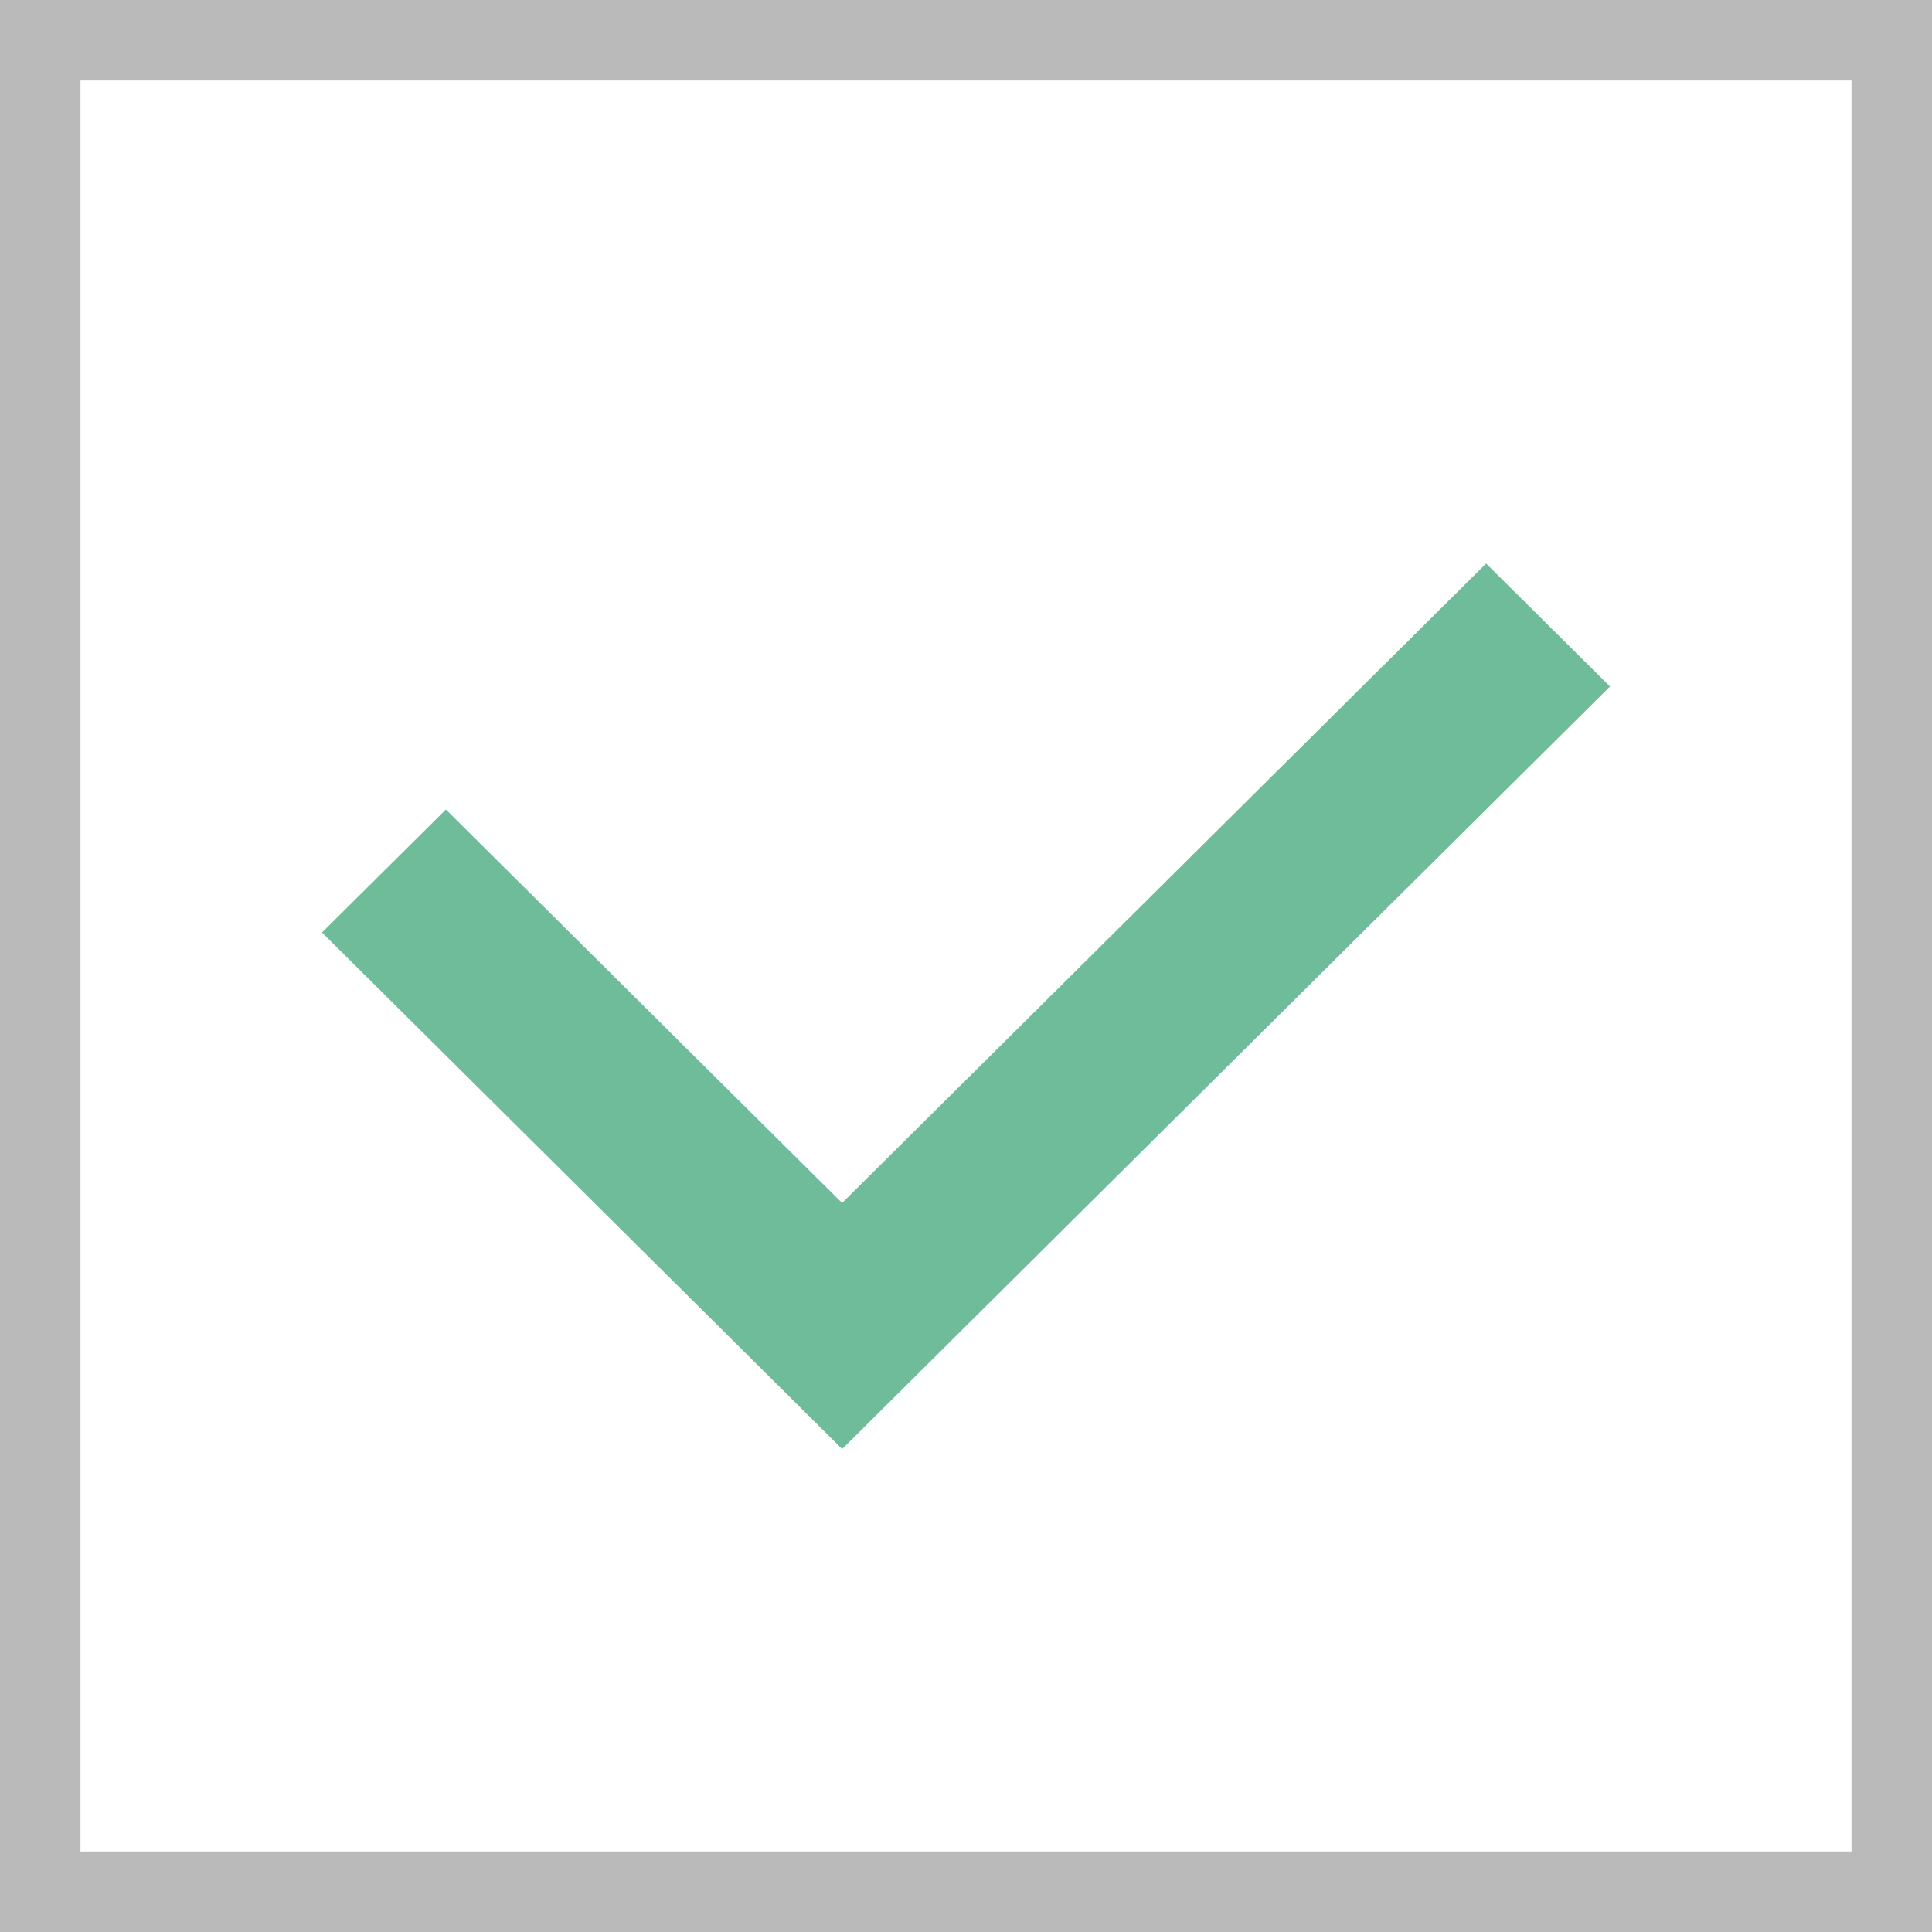<svg width="24" height="24" viewBox="0 0 24 24" fill="none" xmlns="http://www.w3.org/2000/svg">
<rect x="0.5" y="0.5" width="23" height="23" stroke="#BABABA"/>
<path fill-rule="evenodd" clip-rule="evenodd" d="M20 8.528L18.461 7L10.461 14.944L5.539 10.056L4 11.584L8.923 16.472L8.923 16.472L10.461 18L10.461 18L10.462 18L12 16.472L12 16.472L20 8.528Z" fill="#6FBC9A"/>
</svg>
